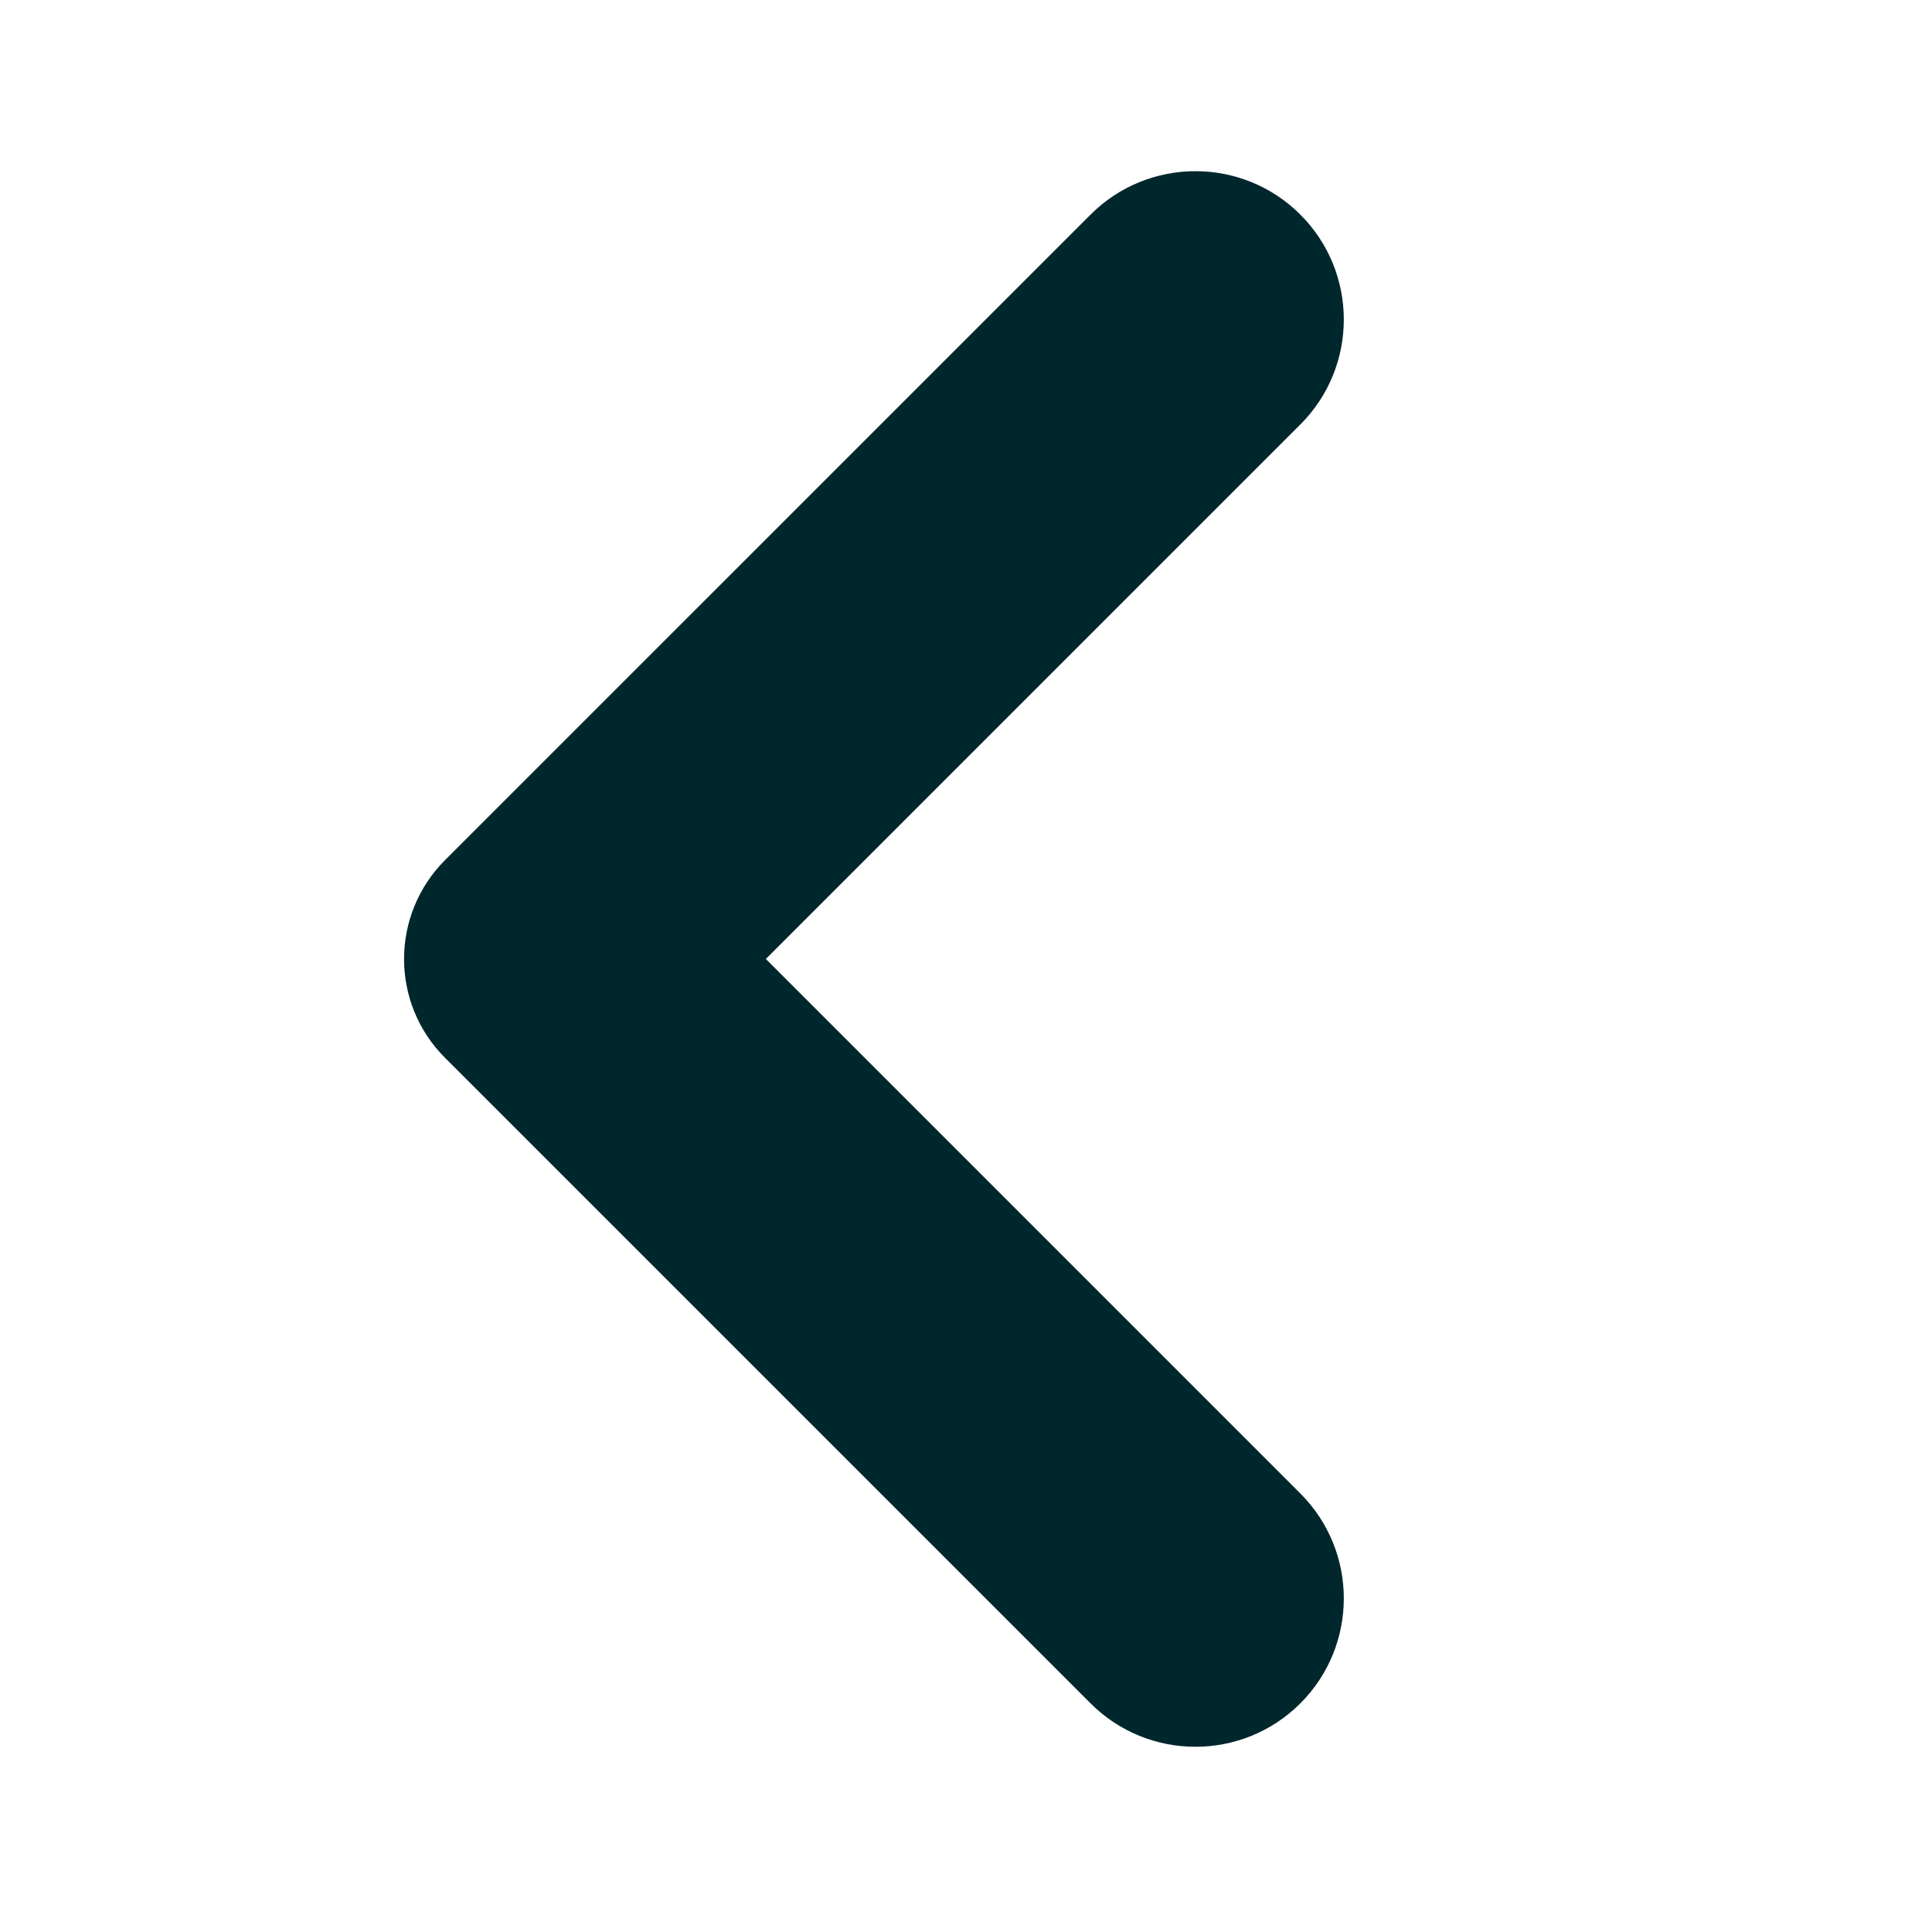 <svg xmlns="http://www.w3.org/2000/svg" xmlns:xlink="http://www.w3.org/1999/xlink" width="480" zoomAndPan="magnify" viewBox="0 0 360 360" height="480" preserveAspectRatio="xMidYMid meet" version="1.0"><path fill="#00272c" d="M 142.707 178.691 L 242.305 79.09 C 253.098 68.301 253.098 50.781 242.305 39.992 C 231.516 29.199 213.996 29.199 203.207 39.992 L 82.934 160.262 C 72.742 170.453 72.742 186.953 82.934 197.121 L 203.207 317.391 C 213.996 328.184 231.516 328.184 242.305 317.391 C 253.098 306.602 253.098 289.082 242.305 278.293 Z M 142.707 178.691 " fill-opacity="1" fill-rule="nonzero"/></svg>